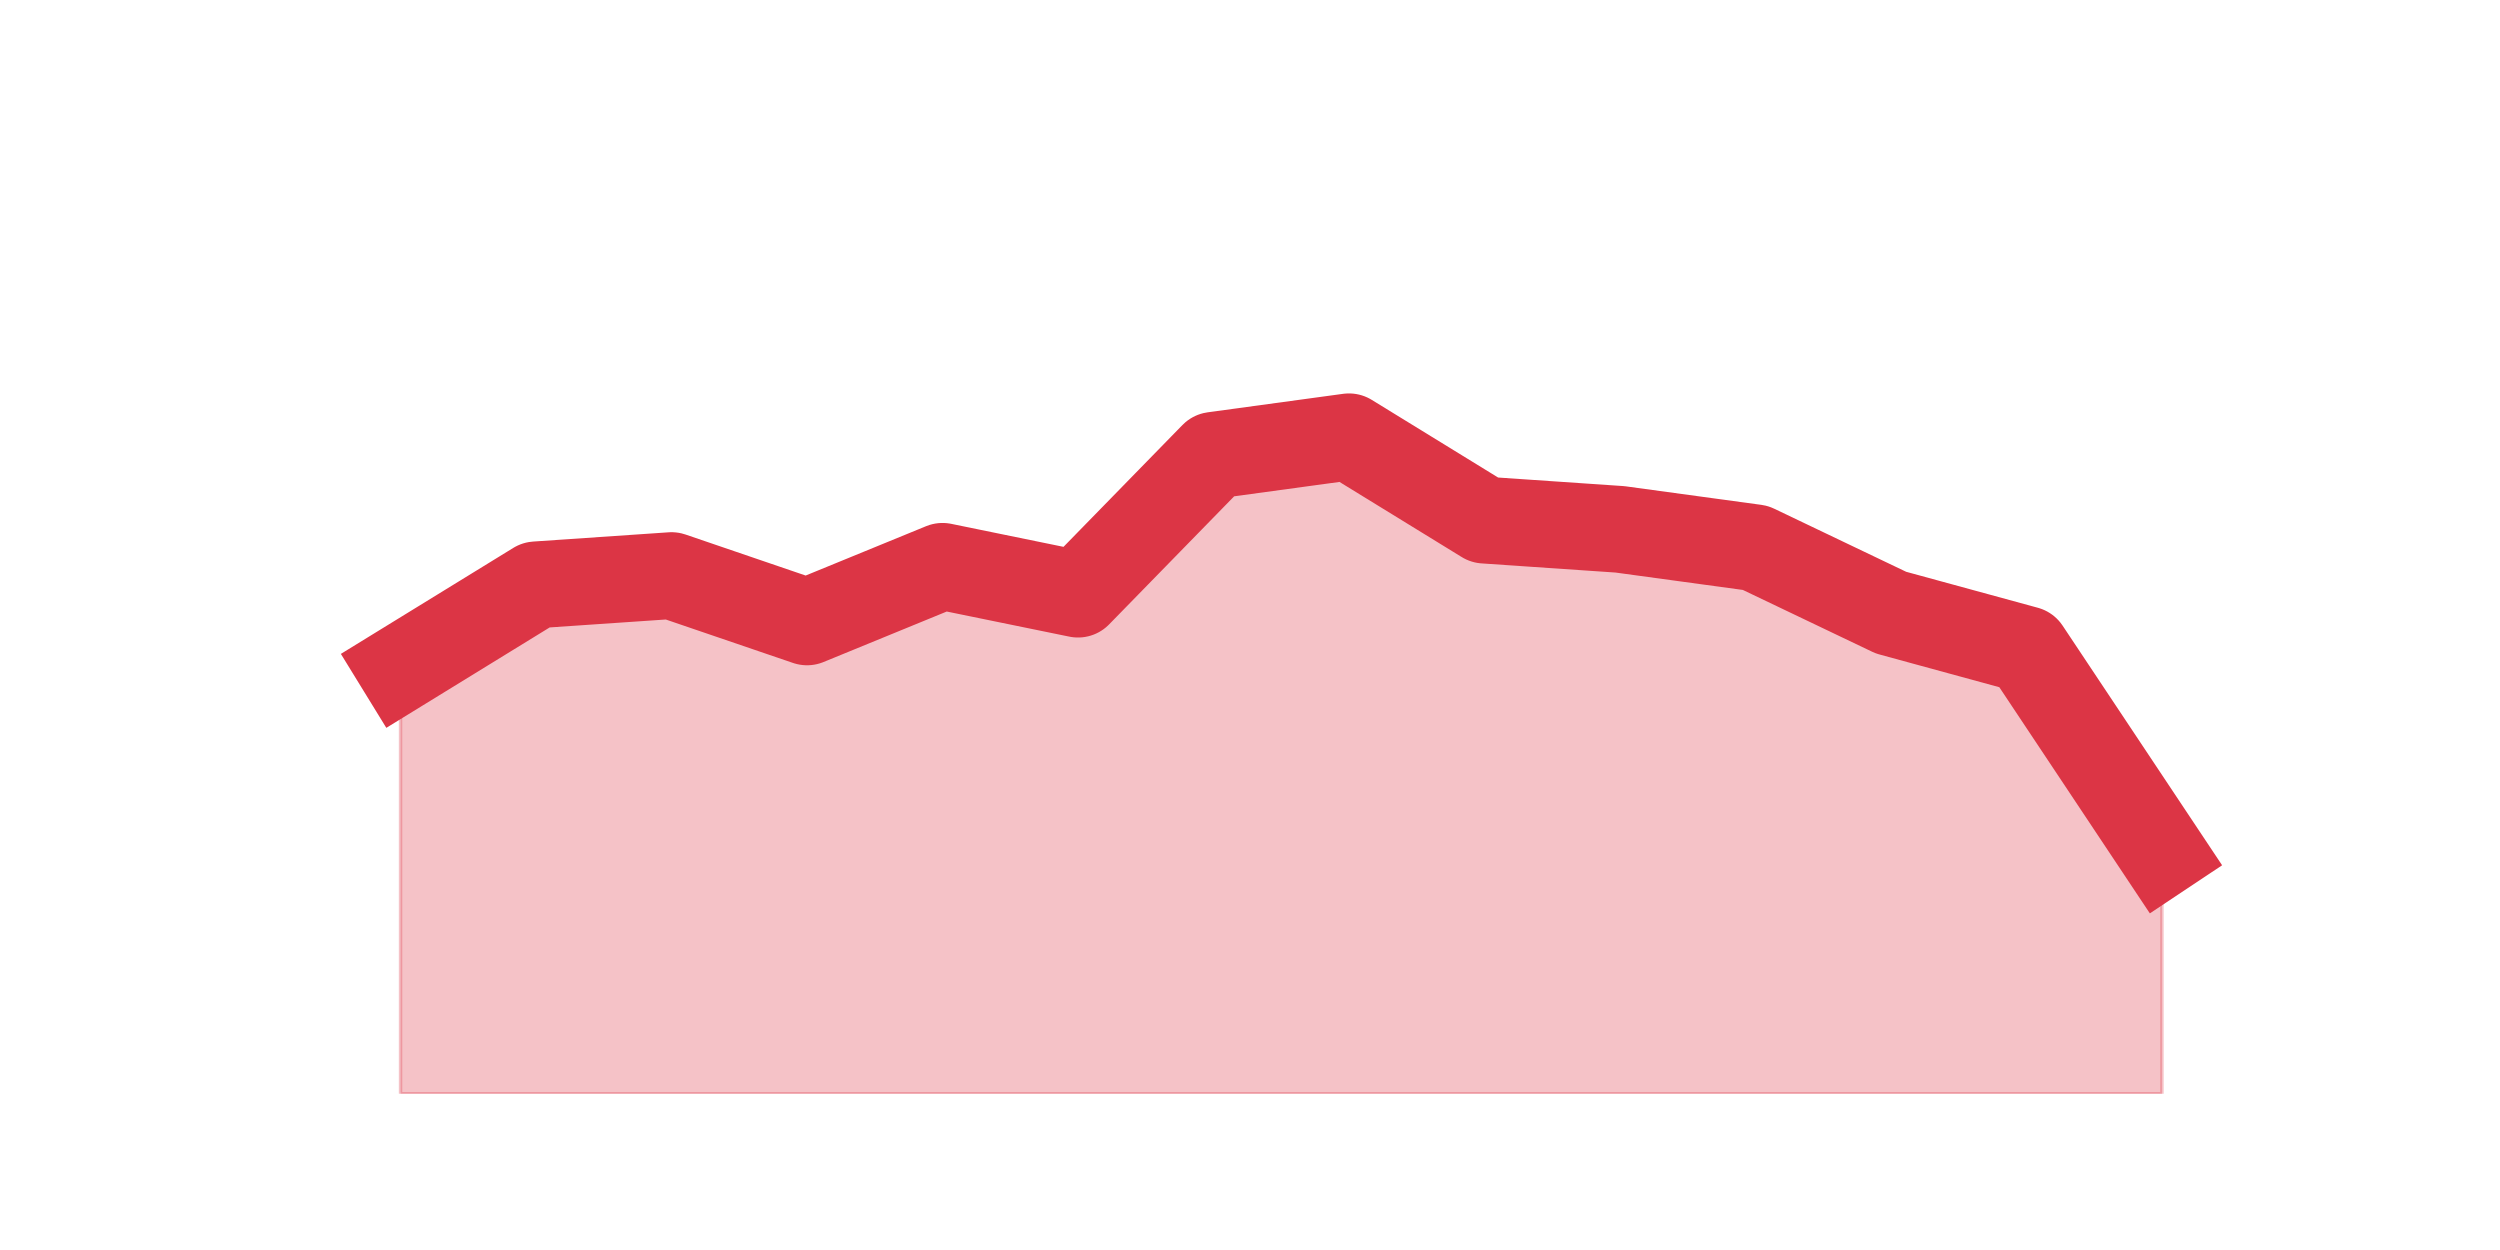 <?xml version="1.0" encoding="utf-8" standalone="no"?>
<!DOCTYPE svg PUBLIC "-//W3C//DTD SVG 1.1//EN"
  "http://www.w3.org/Graphics/SVG/1.1/DTD/svg11.dtd">
<!-- Created with matplotlib (https://matplotlib.org/) -->
<svg height="360pt" version="1.1" viewBox="0 0 720 360" width="720pt" xmlns="http://www.w3.org/2000/svg" xmlns:xlink="http://www.w3.org/1999/xlink">
 <defs>
  <style type="text/css">*{stroke-linecap:butt;stroke-linejoin:round;}</style>
 </defs>
 <g id="figure_1">
  <g id="patch_1">
   <path d="M 0 360 
L 720 360 
L 720 0 
L 0 0 
z
" style="fill:none;"/>
  </g>
  <g id="axes_1">
   <g id="matplotlib.axis_1"/>
   <g id="matplotlib.axis_2"/>
   <g id="PolyCollection_1">
    <defs>
     <path d="M 115.364 -167.576 
L 115.364 -45 
L 154.385 -45 
L 193.406 -45 
L 232.427 -45 
L 271.448 -45 
L 310.469 -45 
L 349.49 -45 
L 388.51 -45 
L 427.531 -45 
L 466.552 -45 
L 505.573 -45 
L 544.594 -45 
L 583.615 -45 
L 622.636 -45 
L 622.636 -114.282 
L 622.636 -114.282 
L 583.615 -172.906 
L 544.594 -183.565 
L 505.573 -202.218 
L 466.552 -207.547 
L 427.531 -210.212 
L 388.51 -234.194 
L 349.49 -228.865 
L 310.469 -188.894 
L 271.448 -196.888 
L 232.427 -180.9 
L 193.406 -194.224 
L 154.385 -191.559 
L 115.364 -167.576 
z
" id="mbea77e923a" style="stroke:#dc3545;stroke-opacity:0.3;"/>
    </defs>
    <g clip-path="url(#pfd8b63461c)">
     <use style="fill:#dc3545;fill-opacity:0.3;stroke:#dc3545;stroke-opacity:0.3;" x="0" xlink:href="#mbea77e923a" y="360"/>
    </g>
   </g>
   <g id="line2d_1">
    <path clip-path="url(#pfd8b63461c)" d="M 115.364 192.424 
L 154.385 168.441 
L 193.406 165.776 
L 232.427 179.1 
L 271.448 163.112 
L 310.469 171.106 
L 349.49 131.135 
L 388.51 125.806 
L 427.531 149.788 
L 466.552 152.453 
L 505.573 157.782 
L 544.594 176.435 
L 583.615 187.094 
L 622.636 245.718 
" style="fill:none;stroke:#dc3545;stroke-linecap:square;stroke-width:25;"/>
   </g>
  </g>
 </g>
 <defs>
  <clipPath id="pfd8b63461c">
   <rect height="271.8" width="558" x="90" y="43.2"/>
  </clipPath>
 </defs>
</svg>
